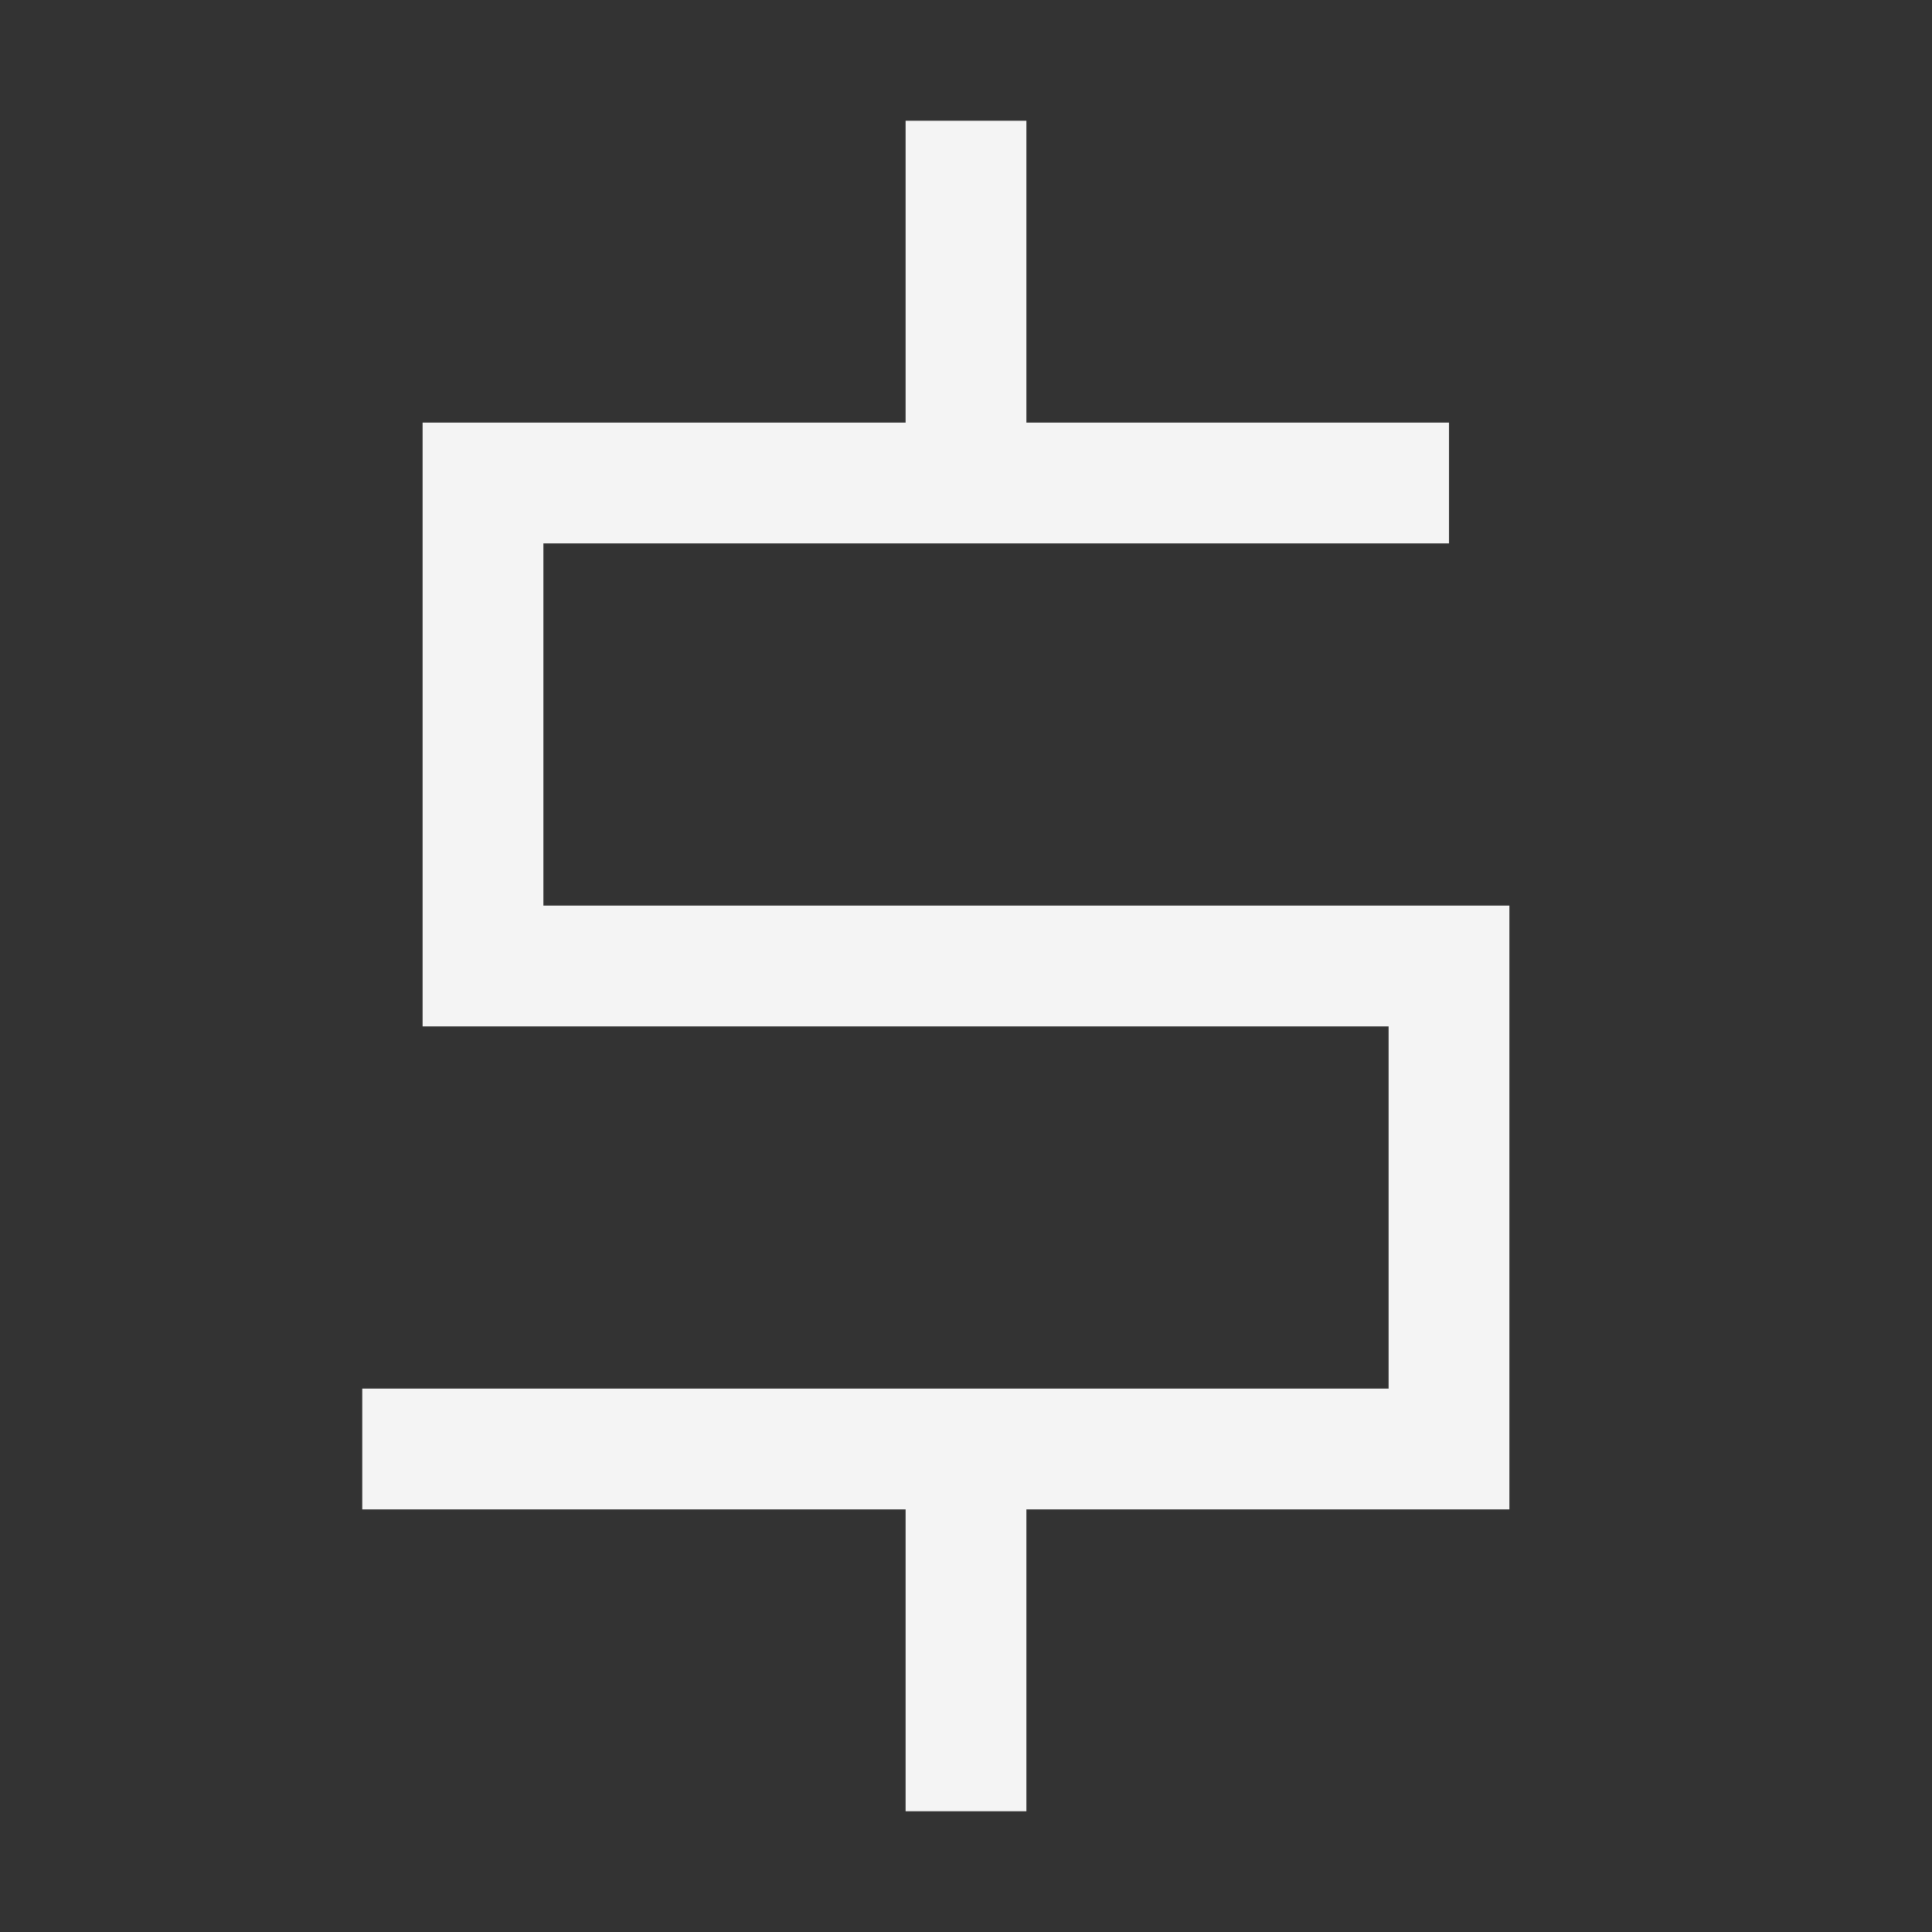 <svg version="1.1" fill="none" stroke="#f4f4f4"
  viewbox="0 0 16 16" width="16" height="16"
  xmlns="http://www.w3.org/2000/svg">
  <rect width="100%" height="100%" fill="#333333" stroke="none"/>
  <title>Shell File (Dark)</title>
  <polyline points="8 1, 8 4, 12 4, 4 4, 4 8, 12 8, 12 12, 8 12, 8 15, 8 12, 3 12"/>
</svg>